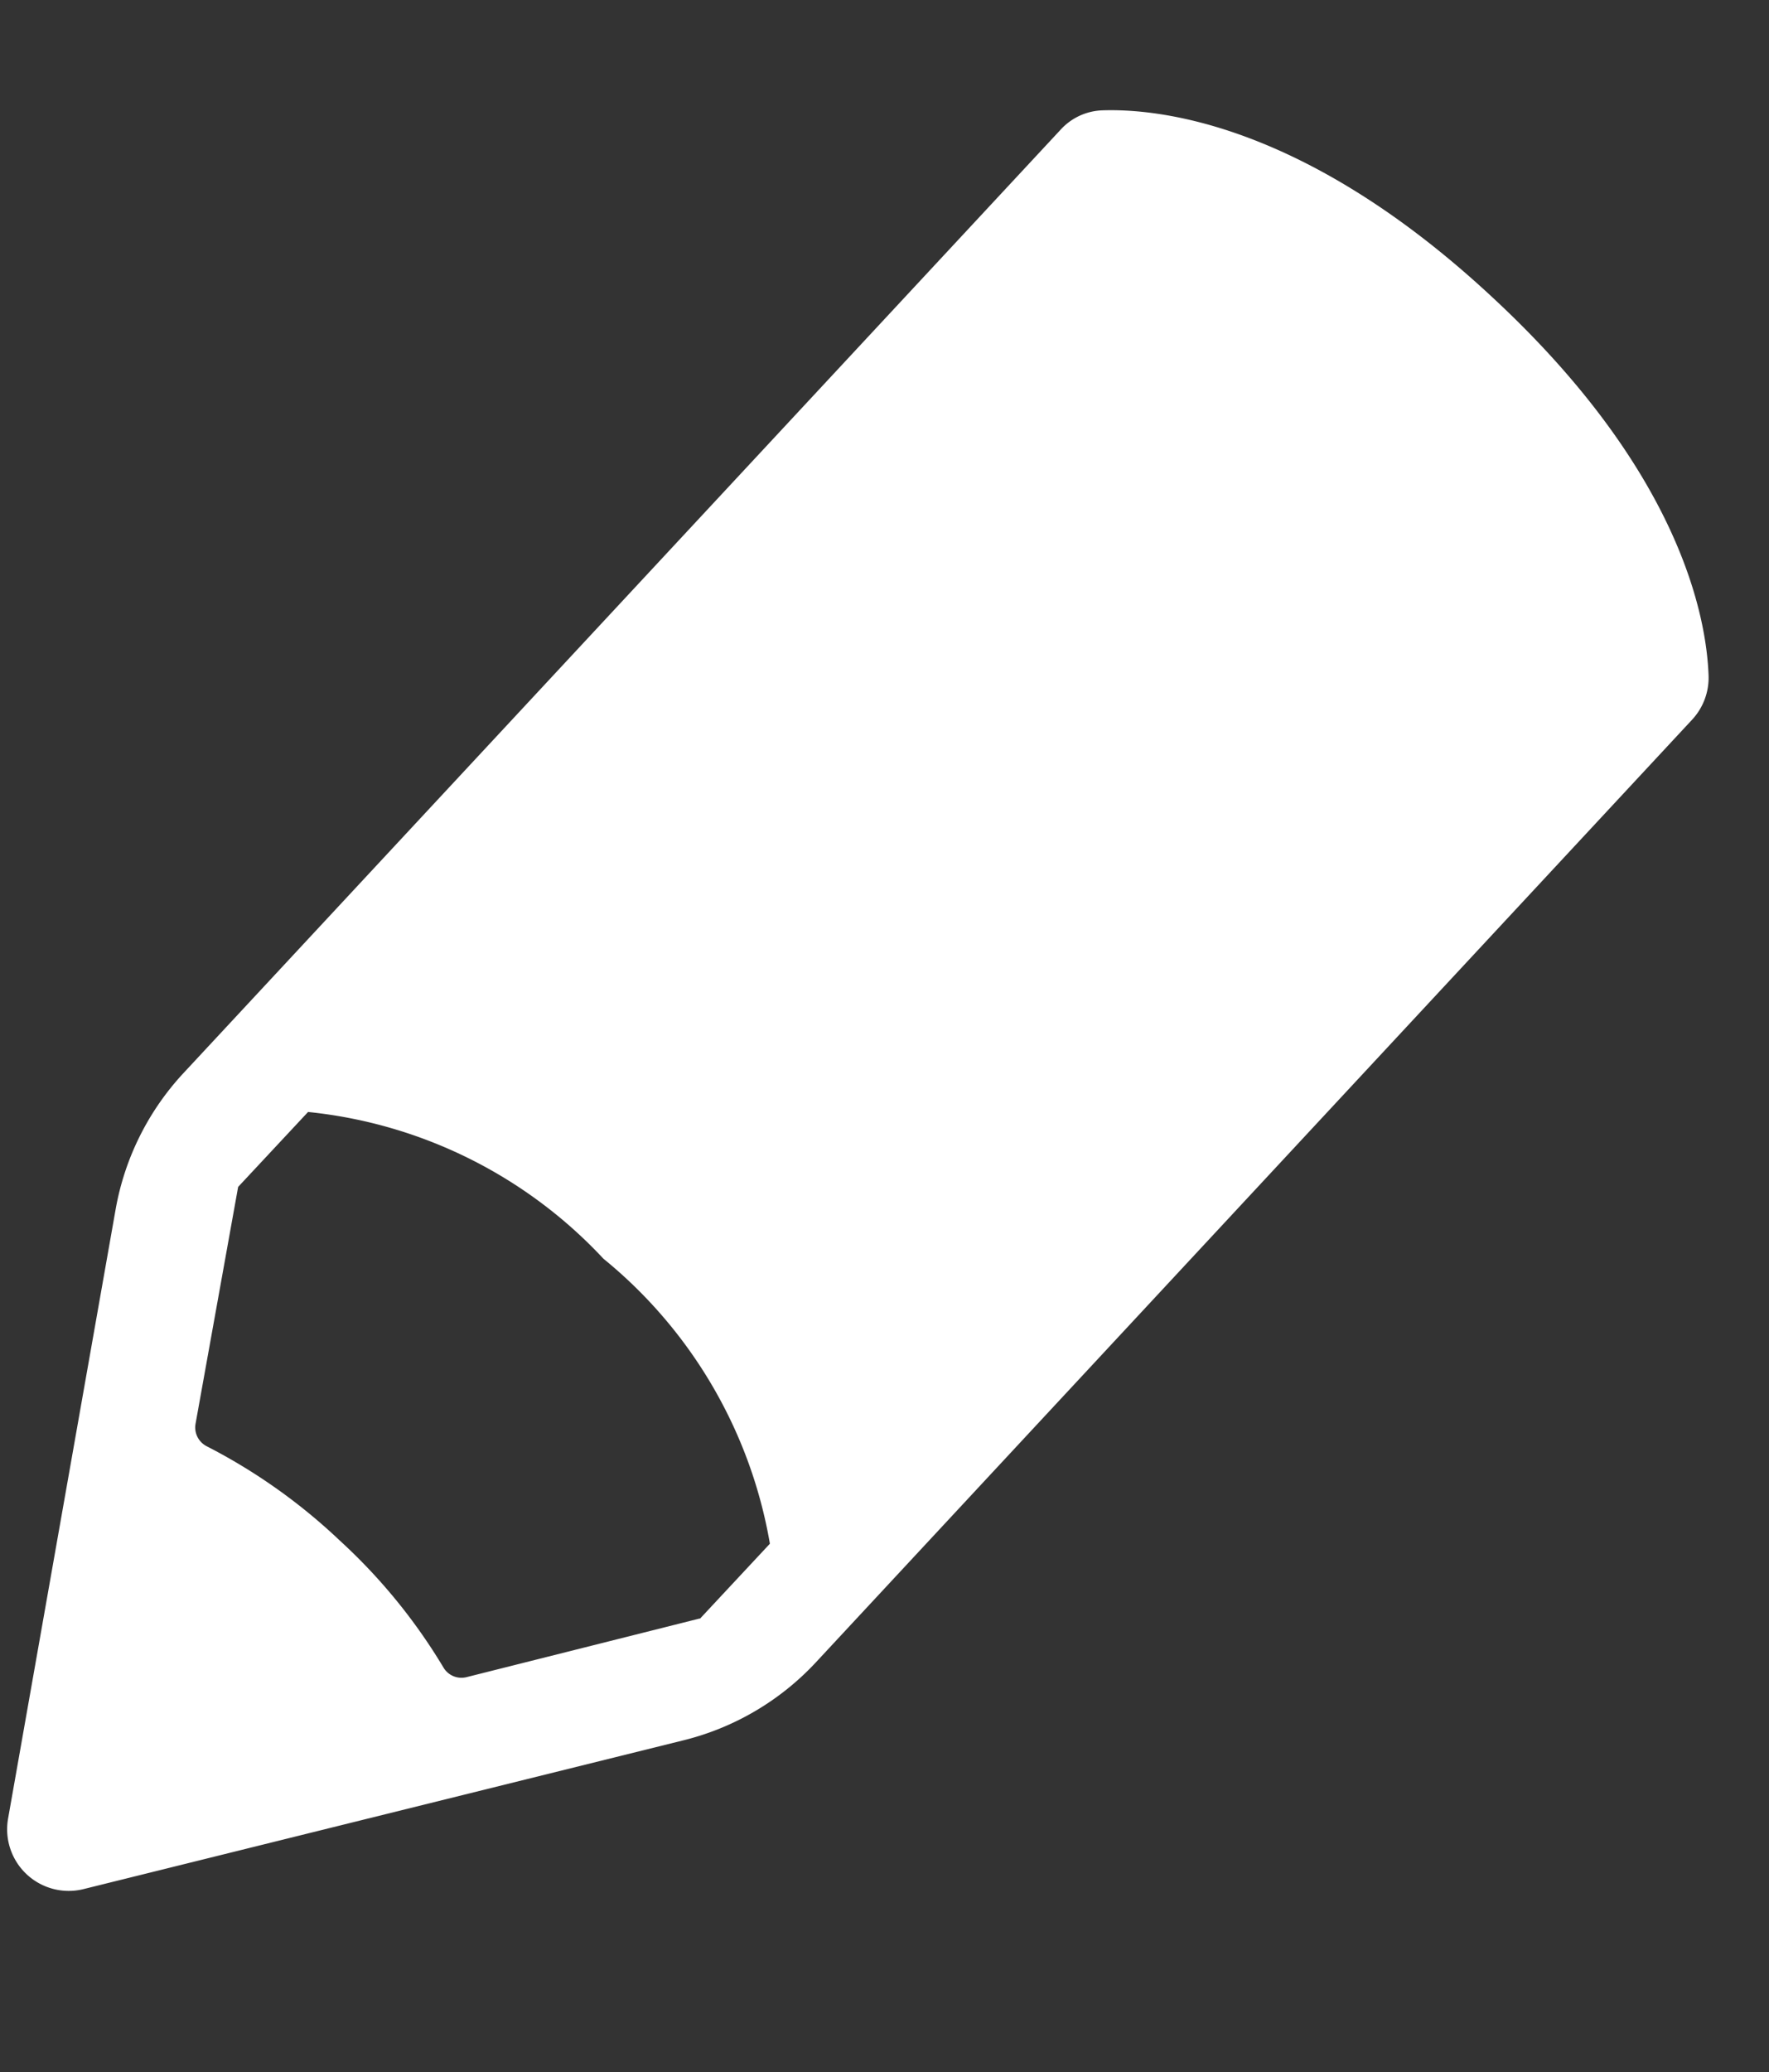 <svg xmlns="http://www.w3.org/2000/svg" width="18.871" height="22.097" viewBox="0 0 18.871 22.097"><rect x="0" y="0" width="18.871" height="22.097" fill="#333333" stroke="none"/><defs><style>.a{fill:#fff;}</style></defs><path class="a" d="M18.469,3.7c-2.218-1.615-3.8-1.58-4.4-1.483a.632.632,0,0,0-.41.261L5.6,13.6a2.868,2.868,0,0,0-.541,1.531l-.347,6.587a.657.657,0,0,0,.89.648l6.157-2.354a2.87,2.87,0,0,0,1.3-.994L21.113,7.9a.657.657,0,0,0,.117-.5c-.1-.616-.57-2.111-2.761-3.7Zm-6.692,15-2.393.924a.223.223,0,0,1-.259-.072,6.041,6.041,0,0,0-1.259-1.206,6.122,6.122,0,0,0-1.534-.827.225.225,0,0,1-.148-.225l.143-2.561.643-.884a5,5,0,0,1,3.318,1.169,5.013,5.013,0,0,1,2.133,2.8l-.644.886Z" transform="translate(-1.944 -2.738) rotate(7)"/></svg>
